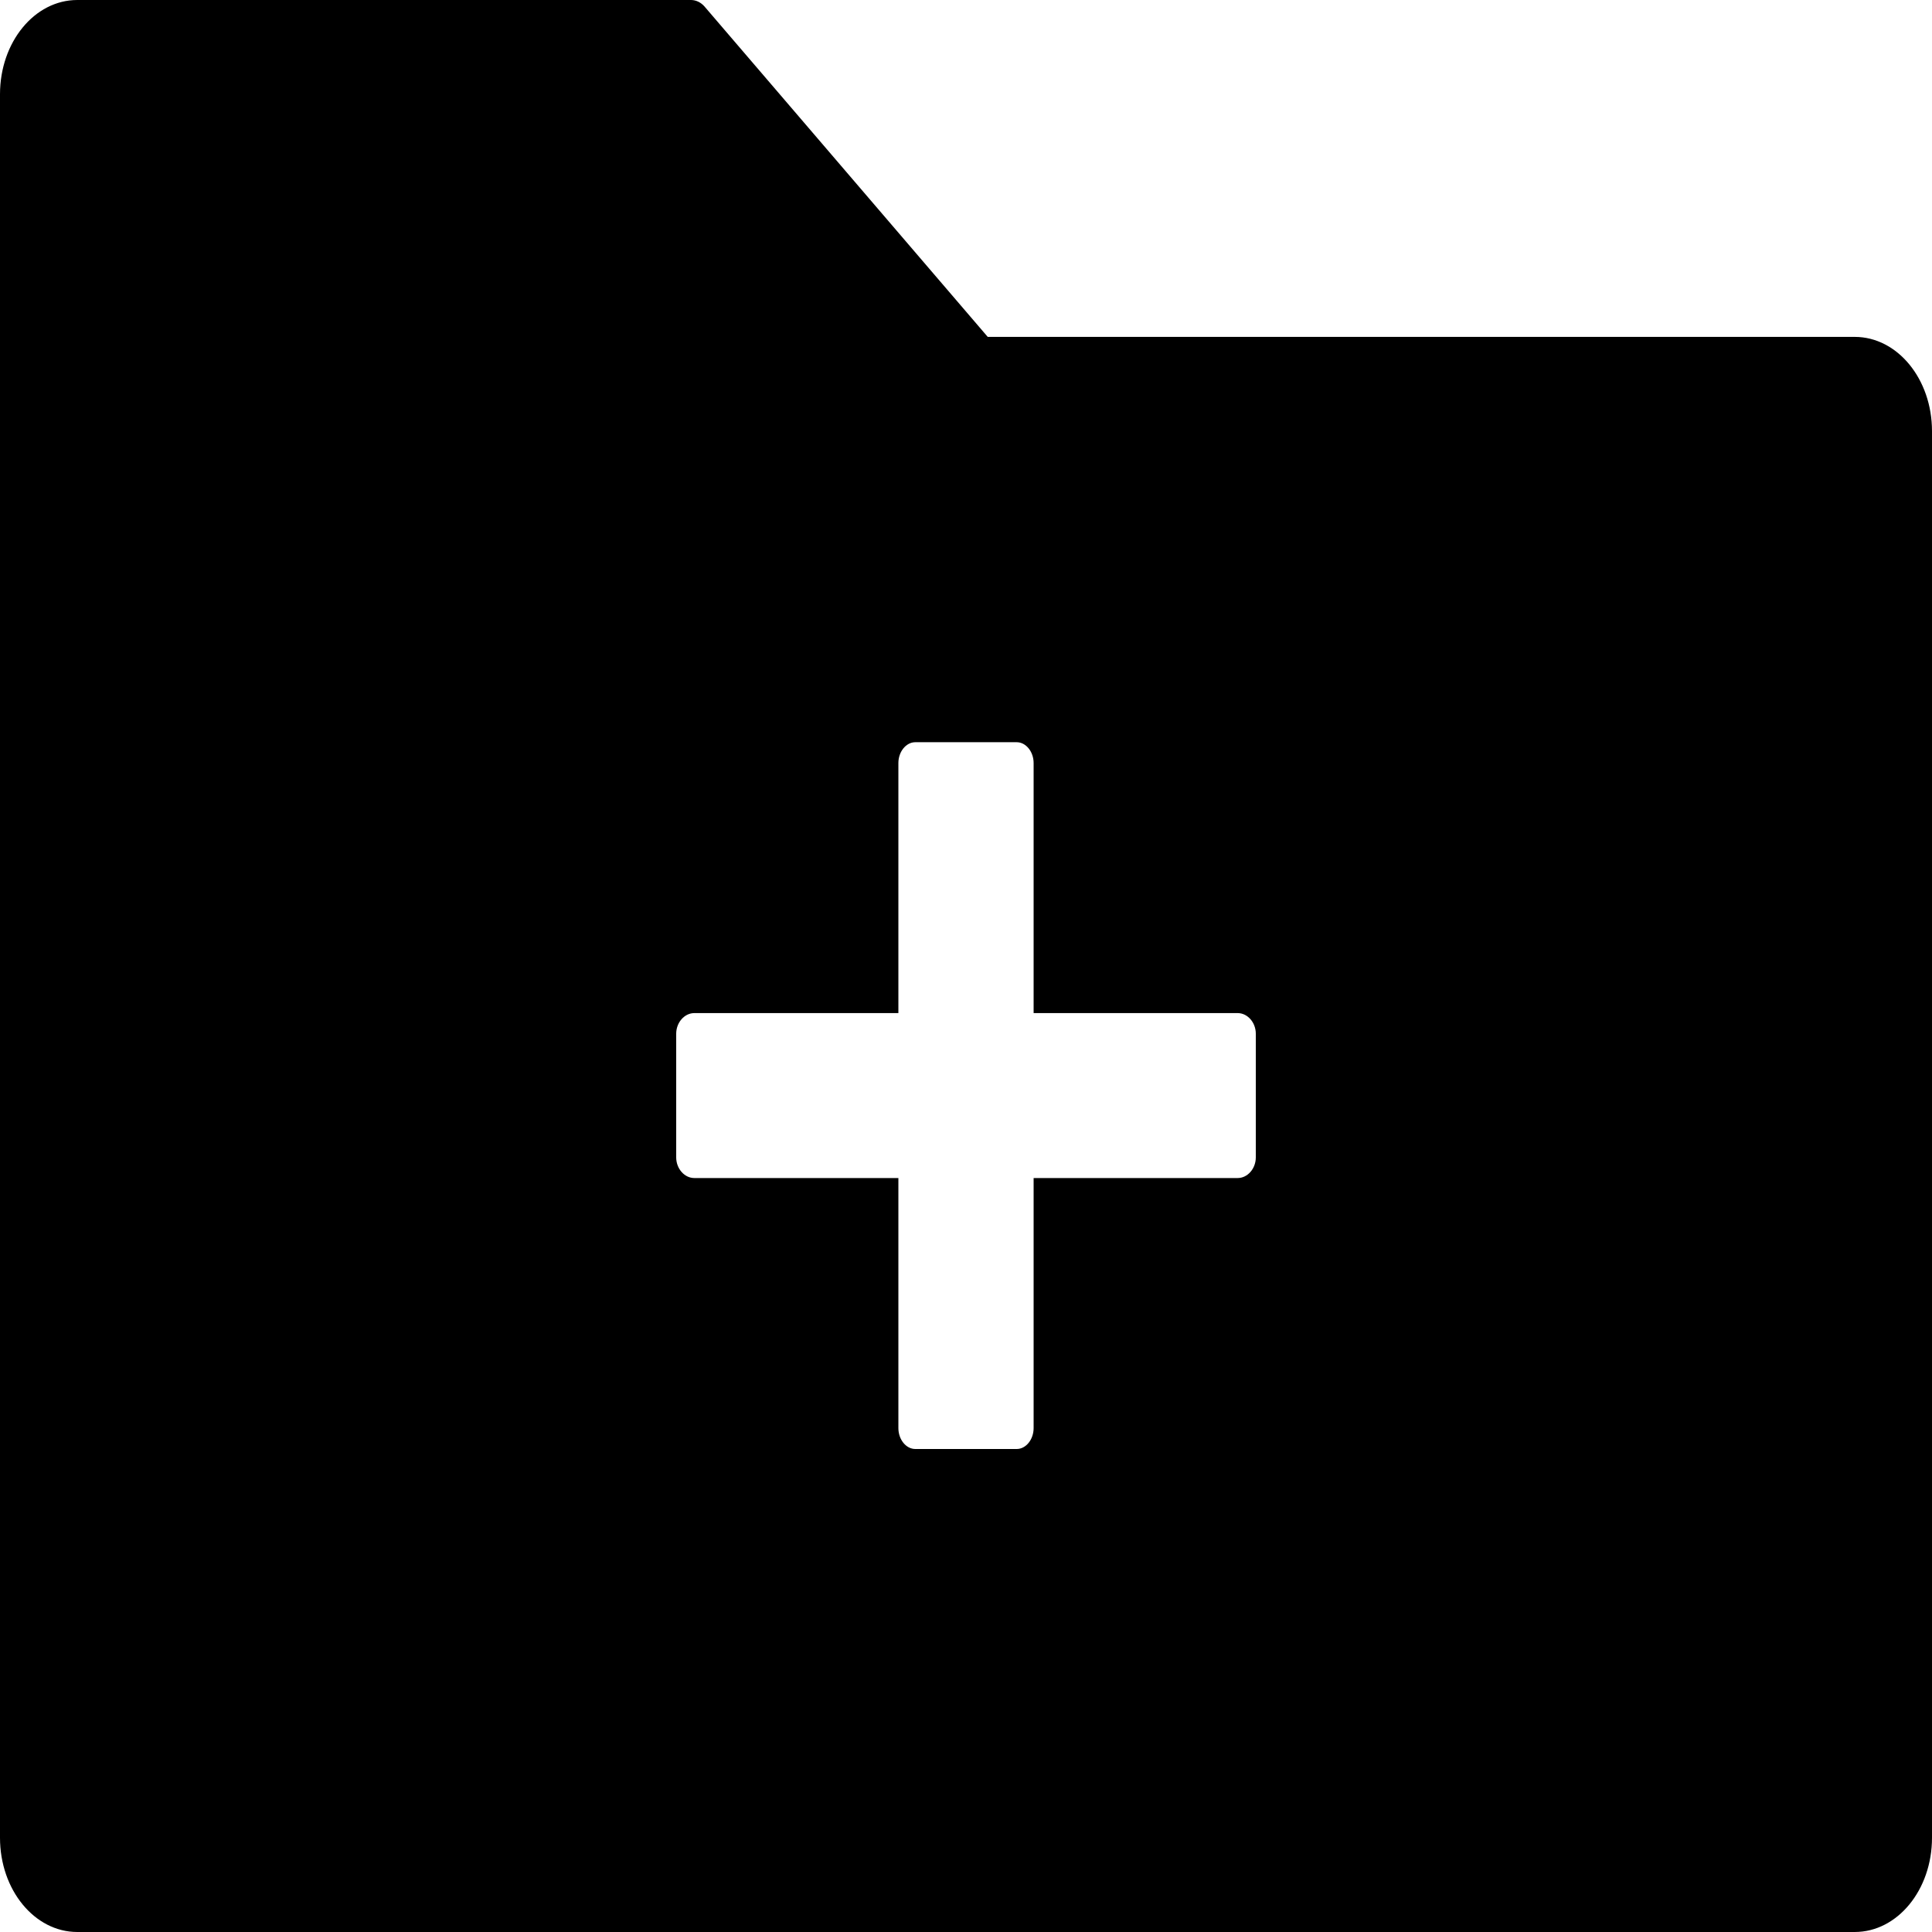 <svg width="24" height="24" viewBox="0 0 24 24" fill="none" xmlns="http://www.w3.org/2000/svg">
<path d="M23.04 4.185H12.27L8.751 0.08C8.706 0.029 8.647 0.001 8.586 0H0.96C0.429 0 0 0.523 0 1.171V22.829C0 23.477 0.429 24 0.96 24H23.04C23.571 24 24 23.477 24 22.829V5.356C24 4.709 23.571 4.185 23.04 4.185ZM15.6 14.378C15.6 14.517 15.498 14.634 15.375 14.634H12.84V17.74C12.84 17.883 12.744 18 12.63 18H11.37C11.256 18 11.16 17.883 11.16 17.74V14.634H8.625C8.502 14.634 8.4 14.517 8.4 14.378V12.841C8.4 12.702 8.502 12.585 8.625 12.585H11.16V9.479C11.16 9.337 11.256 9.22 11.37 9.22H12.63C12.744 9.22 12.84 9.337 12.84 9.479V12.585H15.375C15.498 12.585 15.6 12.702 15.6 12.841V14.378Z" fill="black"/>
</svg>
